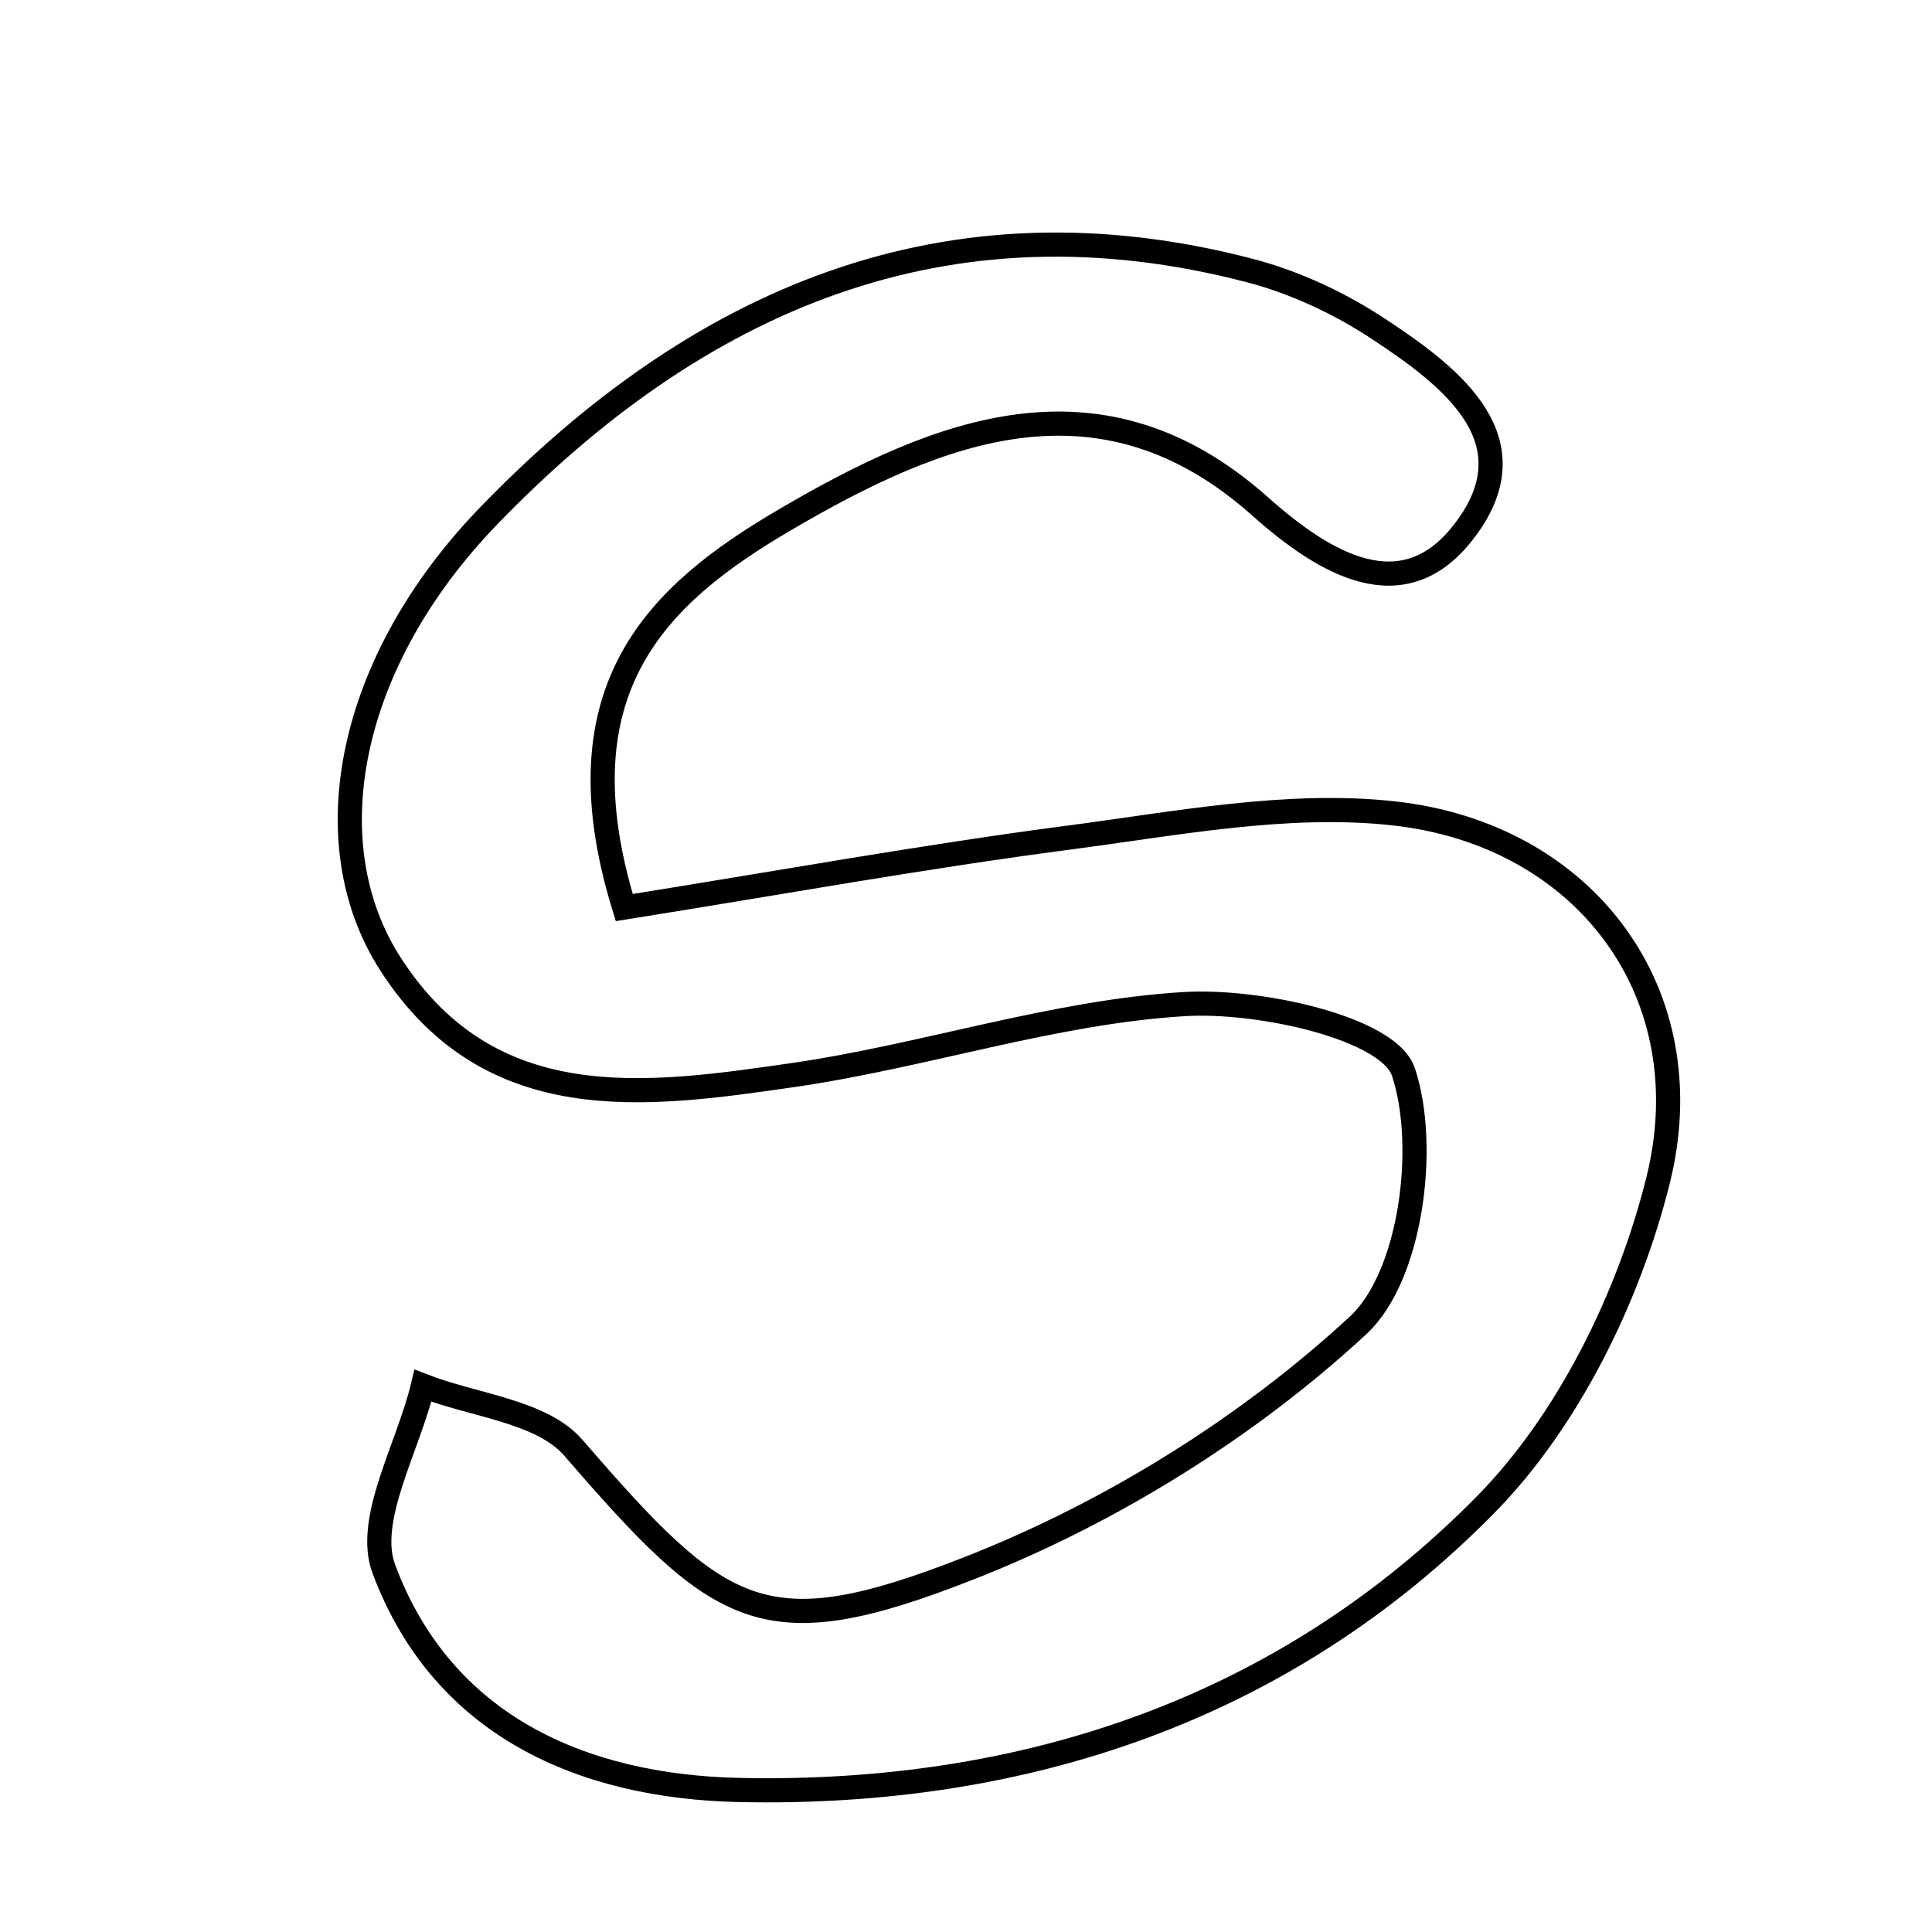 <svg xmlns="http://www.w3.org/2000/svg" viewBox="0.0 0.0 24.0 24.0" height="200px" width="200px"><path fill="none" stroke="black" stroke-width=".3" stroke-opacity="1.0"  filling="0" d="M15.538 3.364 C16.091 3.51 16.641 3.767 17.12 4.083 C18.037 4.686 19.079 5.484 18.16 6.634 C17.42 7.56 16.476 7.023 15.654 6.291 C13.671 4.524 11.657 5.34 9.749 6.458 C8.181 7.377 6.913 8.547 7.755 11.274 C9.697 10.964 11.477 10.641 13.269 10.406 C14.609 10.231 15.986 9.96 17.305 10.103 C19.692 10.361 21.179 12.344 20.595 14.672 C20.234 16.113 19.484 17.646 18.455 18.691 C15.962 21.226 12.732 22.311 9.186 22.236 C7.231 22.194 5.495 21.437 4.768 19.49 C4.539 18.877 5.071 17.981 5.254 17.214 C5.889 17.461 6.73 17.53 7.124 17.986 C8.959 20.109 9.488 20.483 12.039 19.481 C13.791 18.794 15.498 17.735 16.873 16.462 C17.529 15.854 17.74 14.238 17.434 13.317 C17.253 12.773 15.65 12.417 14.716 12.473 C13.082 12.571 11.482 13.119 9.85 13.355 C8.012 13.621 6.091 13.894 4.854 11.981 C3.879 10.473 4.318 8.223 6.067 6.412 C8.655 3.732 11.744 2.369 15.538 3.364"></path></svg>